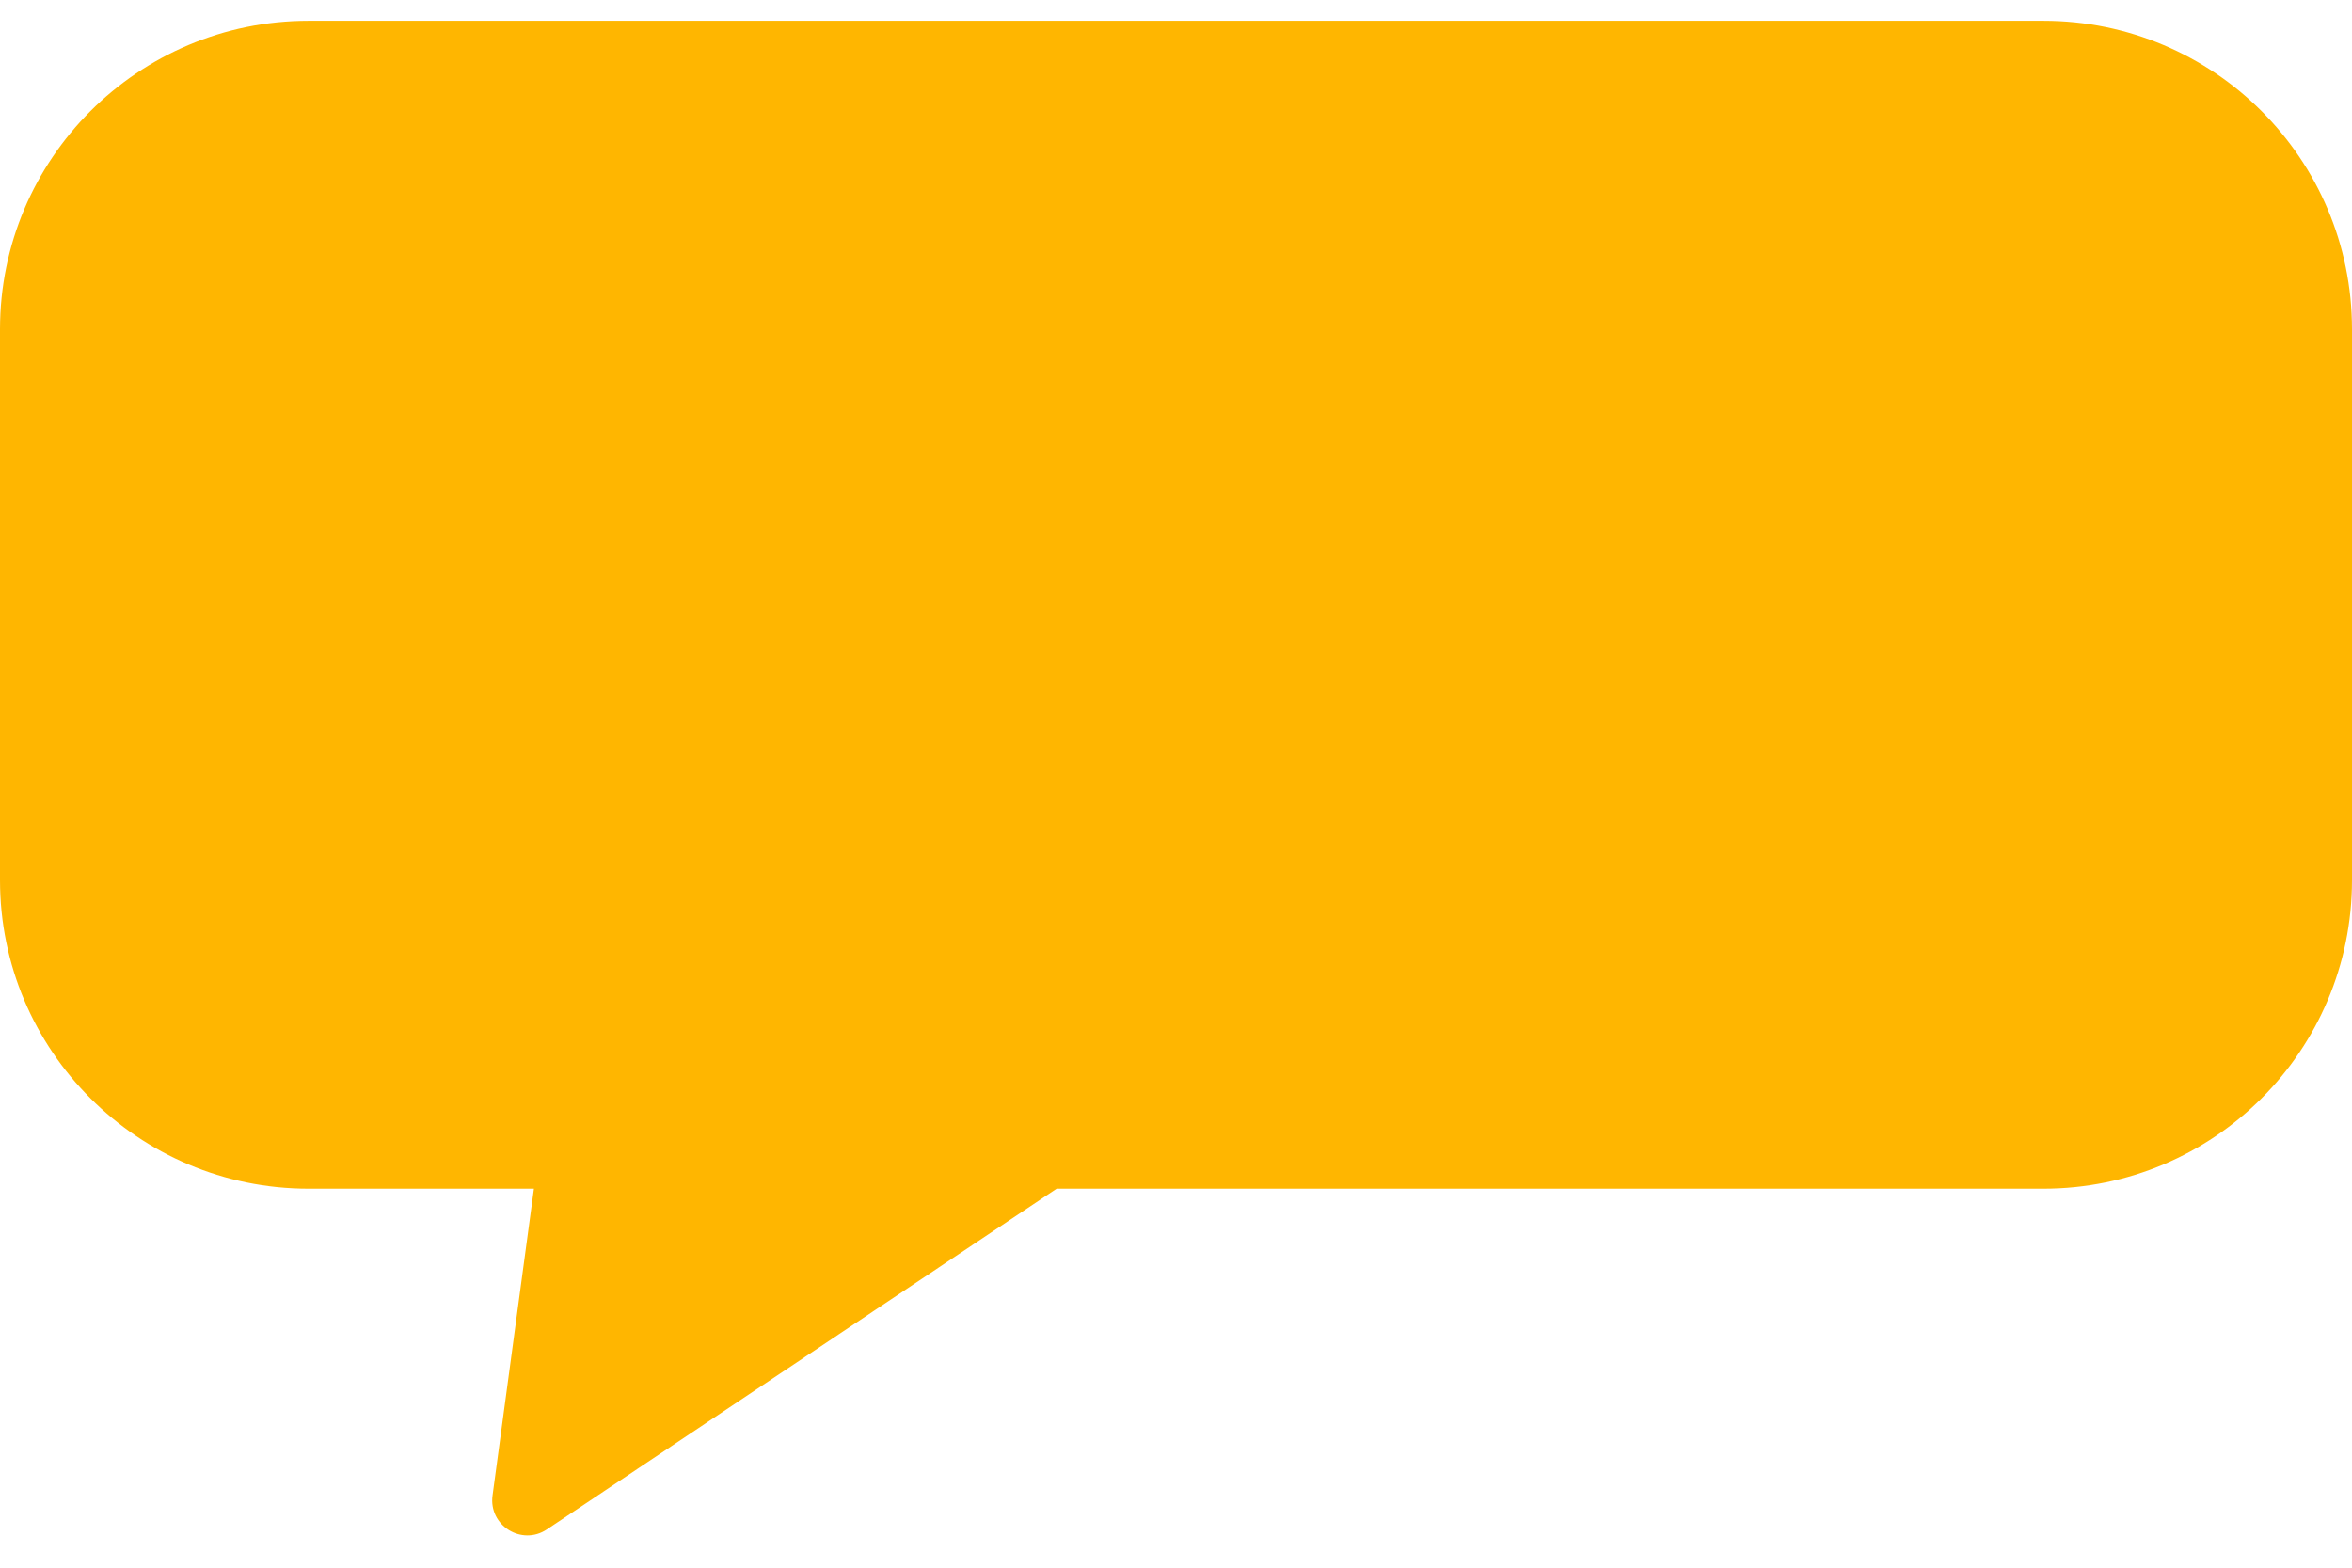 <svg xmlns="http://www.w3.org/2000/svg" xmlns:xlink="http://www.w3.org/1999/xlink" width="1500" zoomAndPan="magnify" viewBox="0 0 1125 750" height="1000" preserveAspectRatio="xMidYMid meet" version="1.0"><defs><clipPath id="cd142e02a0"><path d="M 0 9.375 L 1125 9.375 L 1125 735 L 0 735 Z M 0 9.375 " clip-rule="nonzero"/></clipPath></defs><g clip-path="url(#cd142e02a0)"><path fill="#ffb600" d="M 977.371 9.941 L 147.629 9.941 C 66.098 9.941 0 76.035 0 157.566 L 0 421.059 C 0 502.555 66.098 568.688 147.629 568.688 L 255.383 568.688 L 235.59 715.457 C 233.66 729.82 249.559 739.754 261.602 731.68 L 505.406 568.688 L 977.371 568.688 C 1058.902 568.688 1125 502.555 1125 421.059 L 1125 157.566 C 1125 76.035 1058.902 9.941 977.371 9.941 " fill-opacity="1" fill-rule="nonzero"/></g></svg>